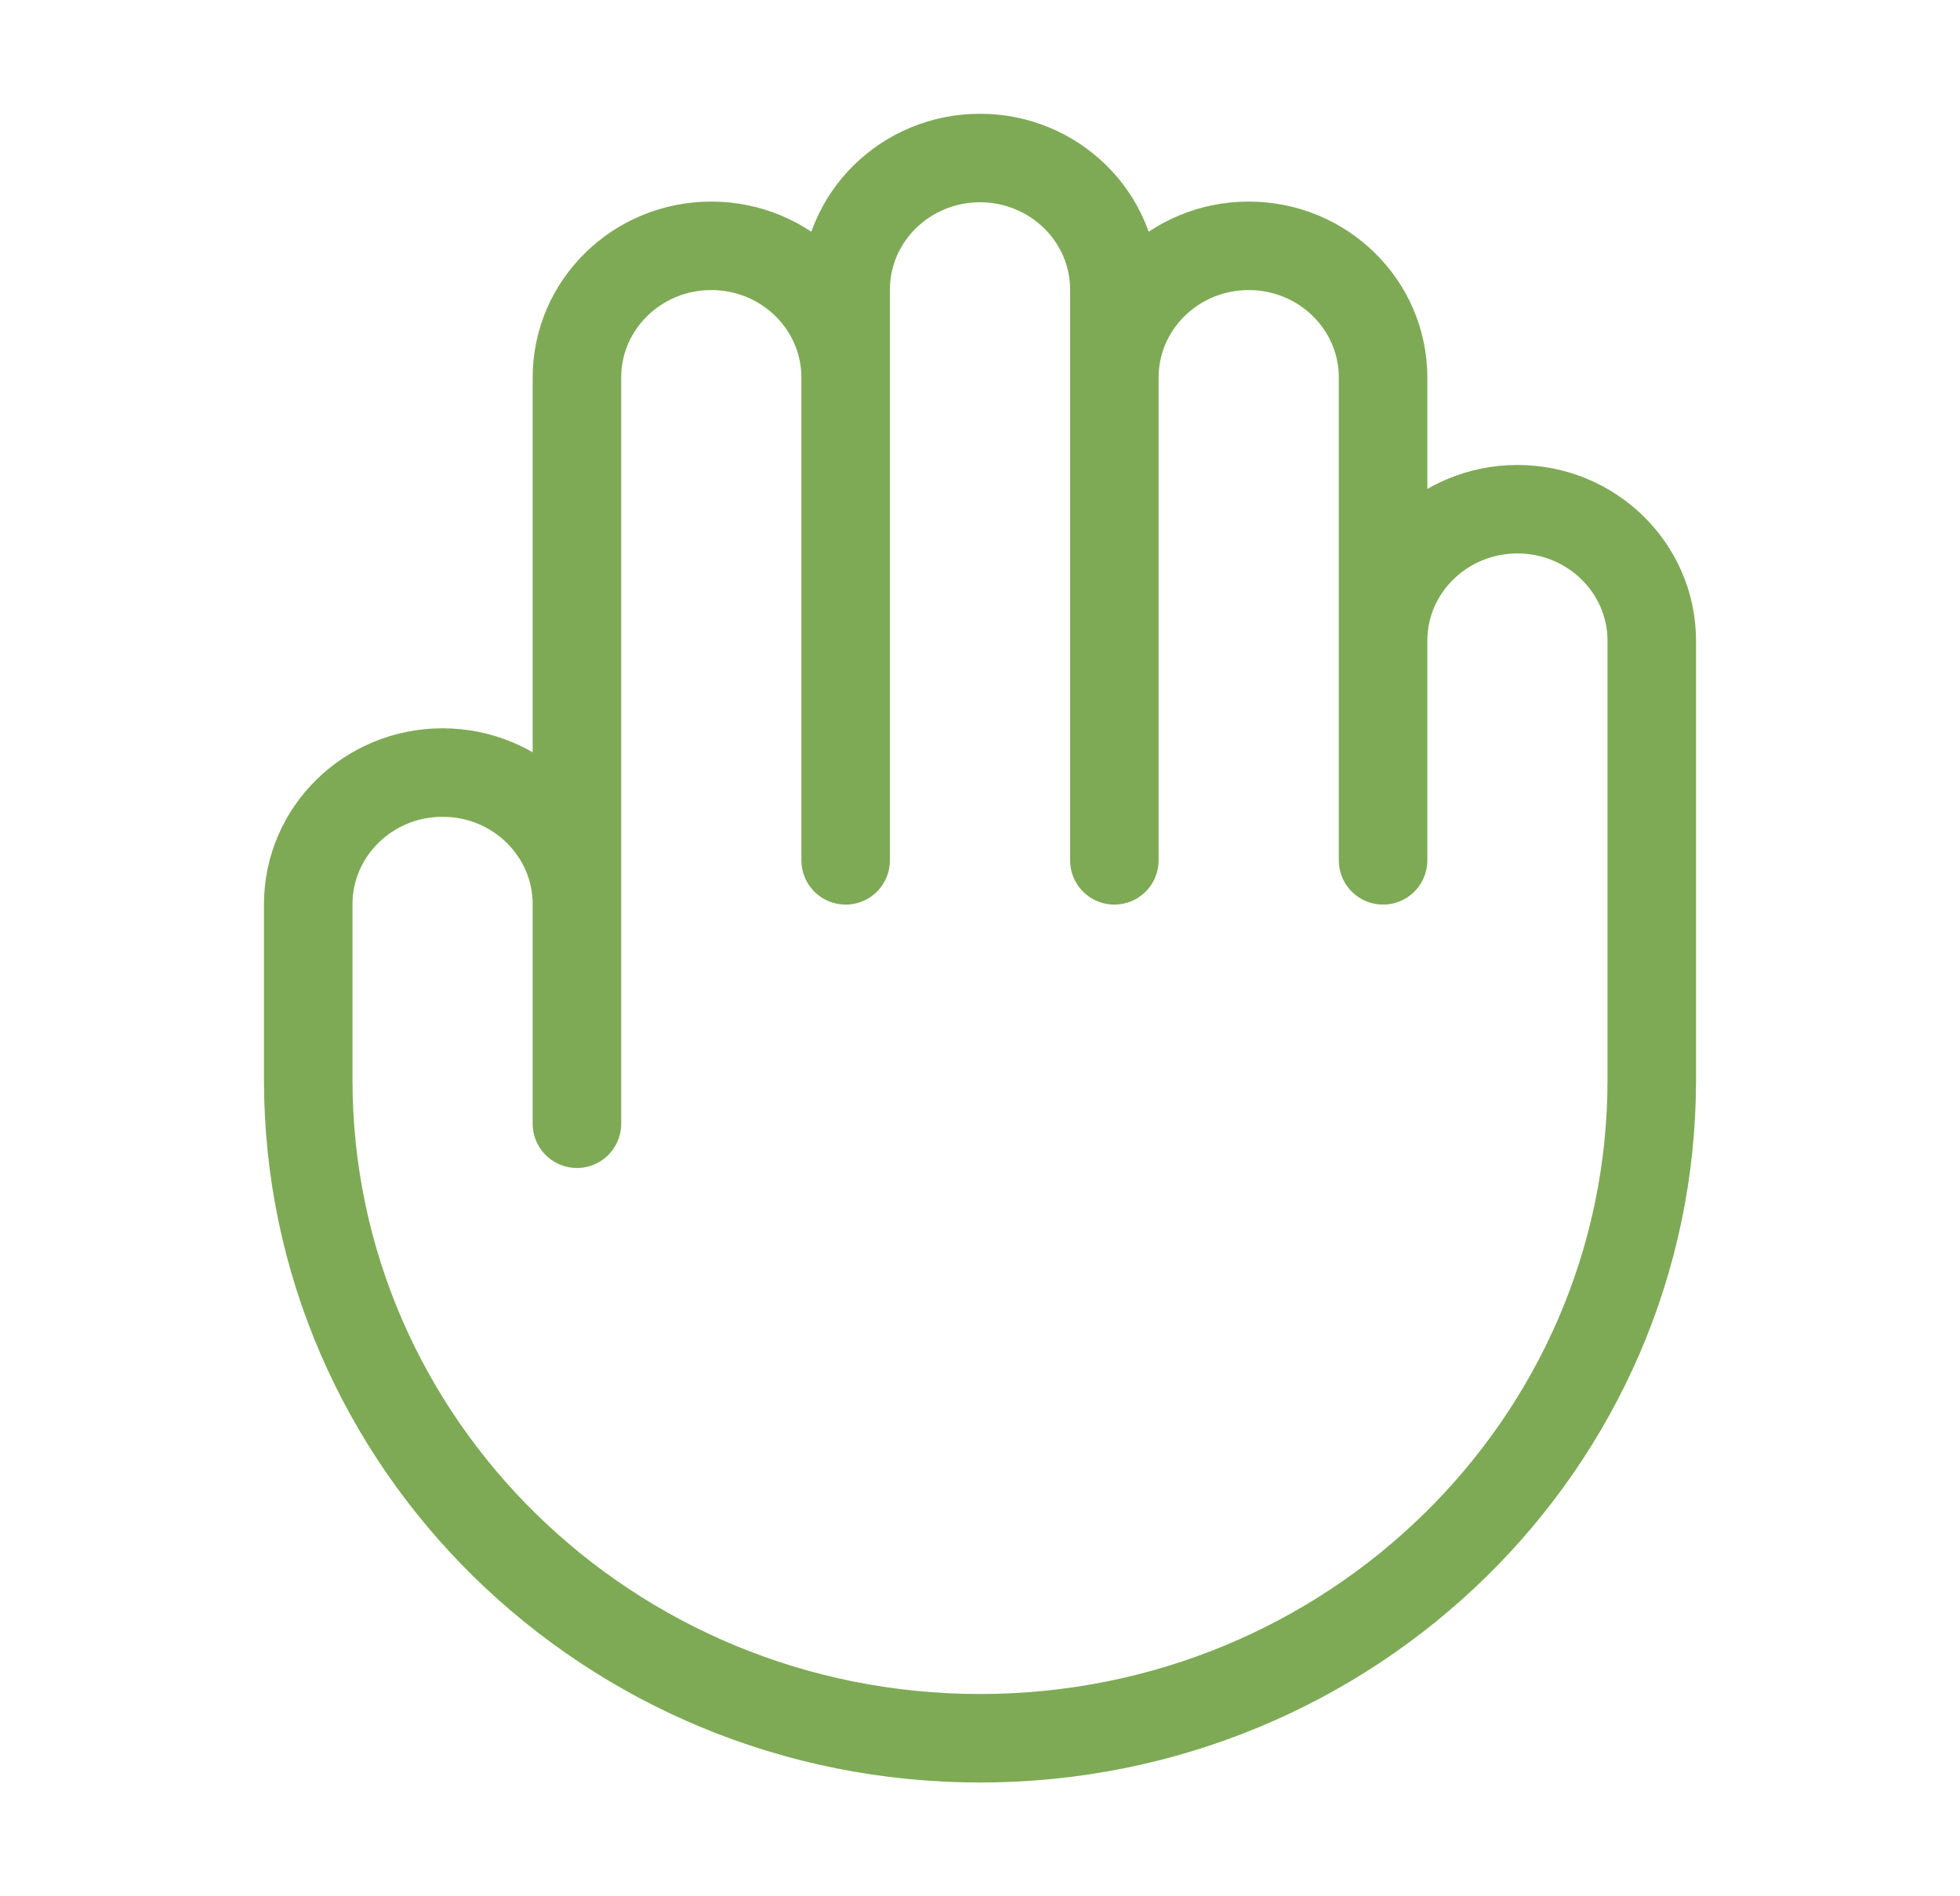 <svg width="31" height="30" viewBox="0 0 31 30" fill="none" xmlns="http://www.w3.org/2000/svg">
<path d="M9.125 14.306V17.778M9.125 14.306V5.972C9.125 4.822 10.076 3.889 11.25 3.889C12.424 3.889 13.375 4.822 13.375 5.972M9.125 14.306C9.125 13.155 8.174 12.222 7 12.222C5.826 12.222 4.875 13.155 4.875 14.306V17.083C4.875 22.836 9.632 27.5 15.5 27.5C21.368 27.5 26.125 22.836 26.125 17.083V10.139C26.125 8.988 25.174 8.056 24 8.056C22.826 8.056 21.875 8.988 21.875 10.139M13.375 5.972V13.611M13.375 5.972V4.583C13.375 3.433 14.326 2.5 15.5 2.5C16.674 2.5 17.625 3.433 17.625 4.583V5.972M21.875 10.139V5.972C21.875 4.822 20.924 3.889 19.75 3.889C18.576 3.889 17.625 4.822 17.625 5.972M21.875 10.139V13.611M17.625 5.972V13.611" stroke="#7EAA55" stroke-width="1.4" stroke-linecap="round" stroke-linejoin="round"/>
</svg>
